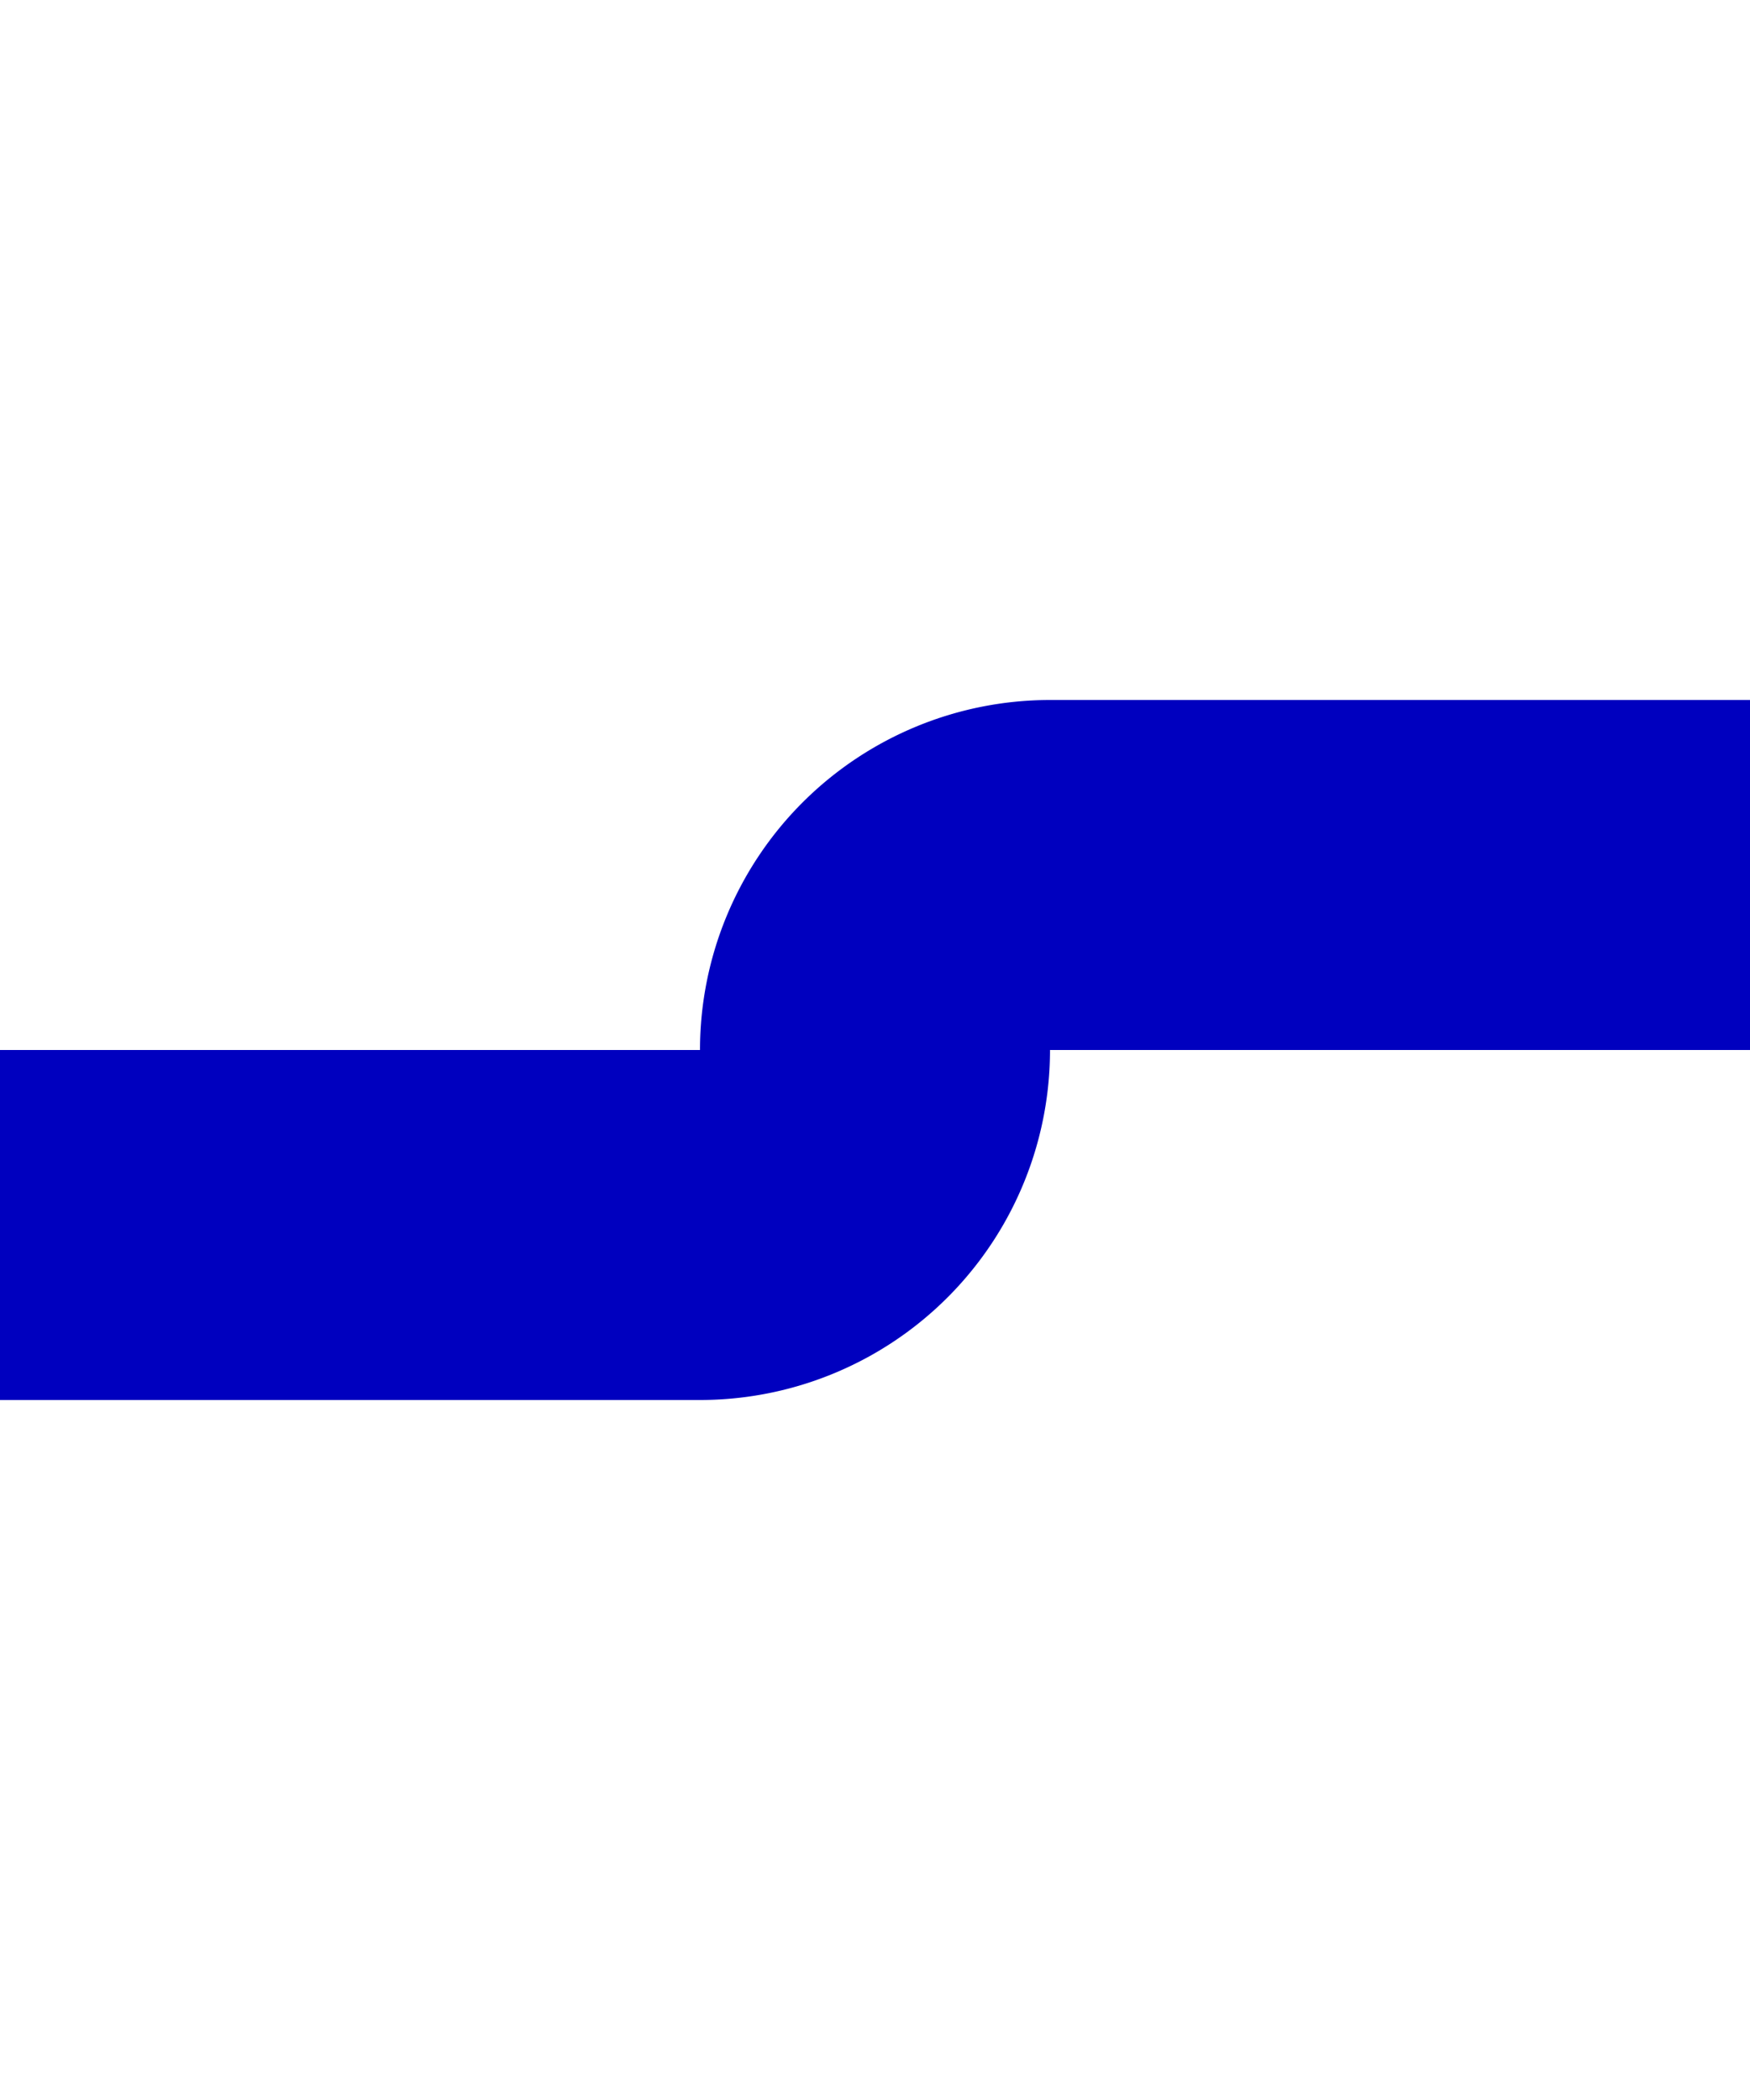 ﻿<?xml version="1.0" encoding="utf-8"?>
<svg version="1.1" xmlns:xlink="http://www.w3.org/1999/xlink" width="10px" height="12px" preserveAspectRatio="xMidYMin meet" viewBox="1176 405  8 12" xmlns="http://www.w3.org/2000/svg">
  <path d="M 1168 412  L 1179 412  A 1 1 0 0 0 1180 411 A 1 1 0 0 1 1181 410 L 1285 410  A 5 5 0 0 1 1290 415 L 1290 565  A 5 5 0 0 0 1295 570 L 1298 570  " stroke-width="2" stroke="#0000bf" fill="none" />
  <path d="M 1290.6 578  L 1300 570  L 1290.6 562  L 1294.2 570  L 1290.6 578  Z " fill-rule="nonzero" fill="#0000bf" stroke="none" />
</svg>